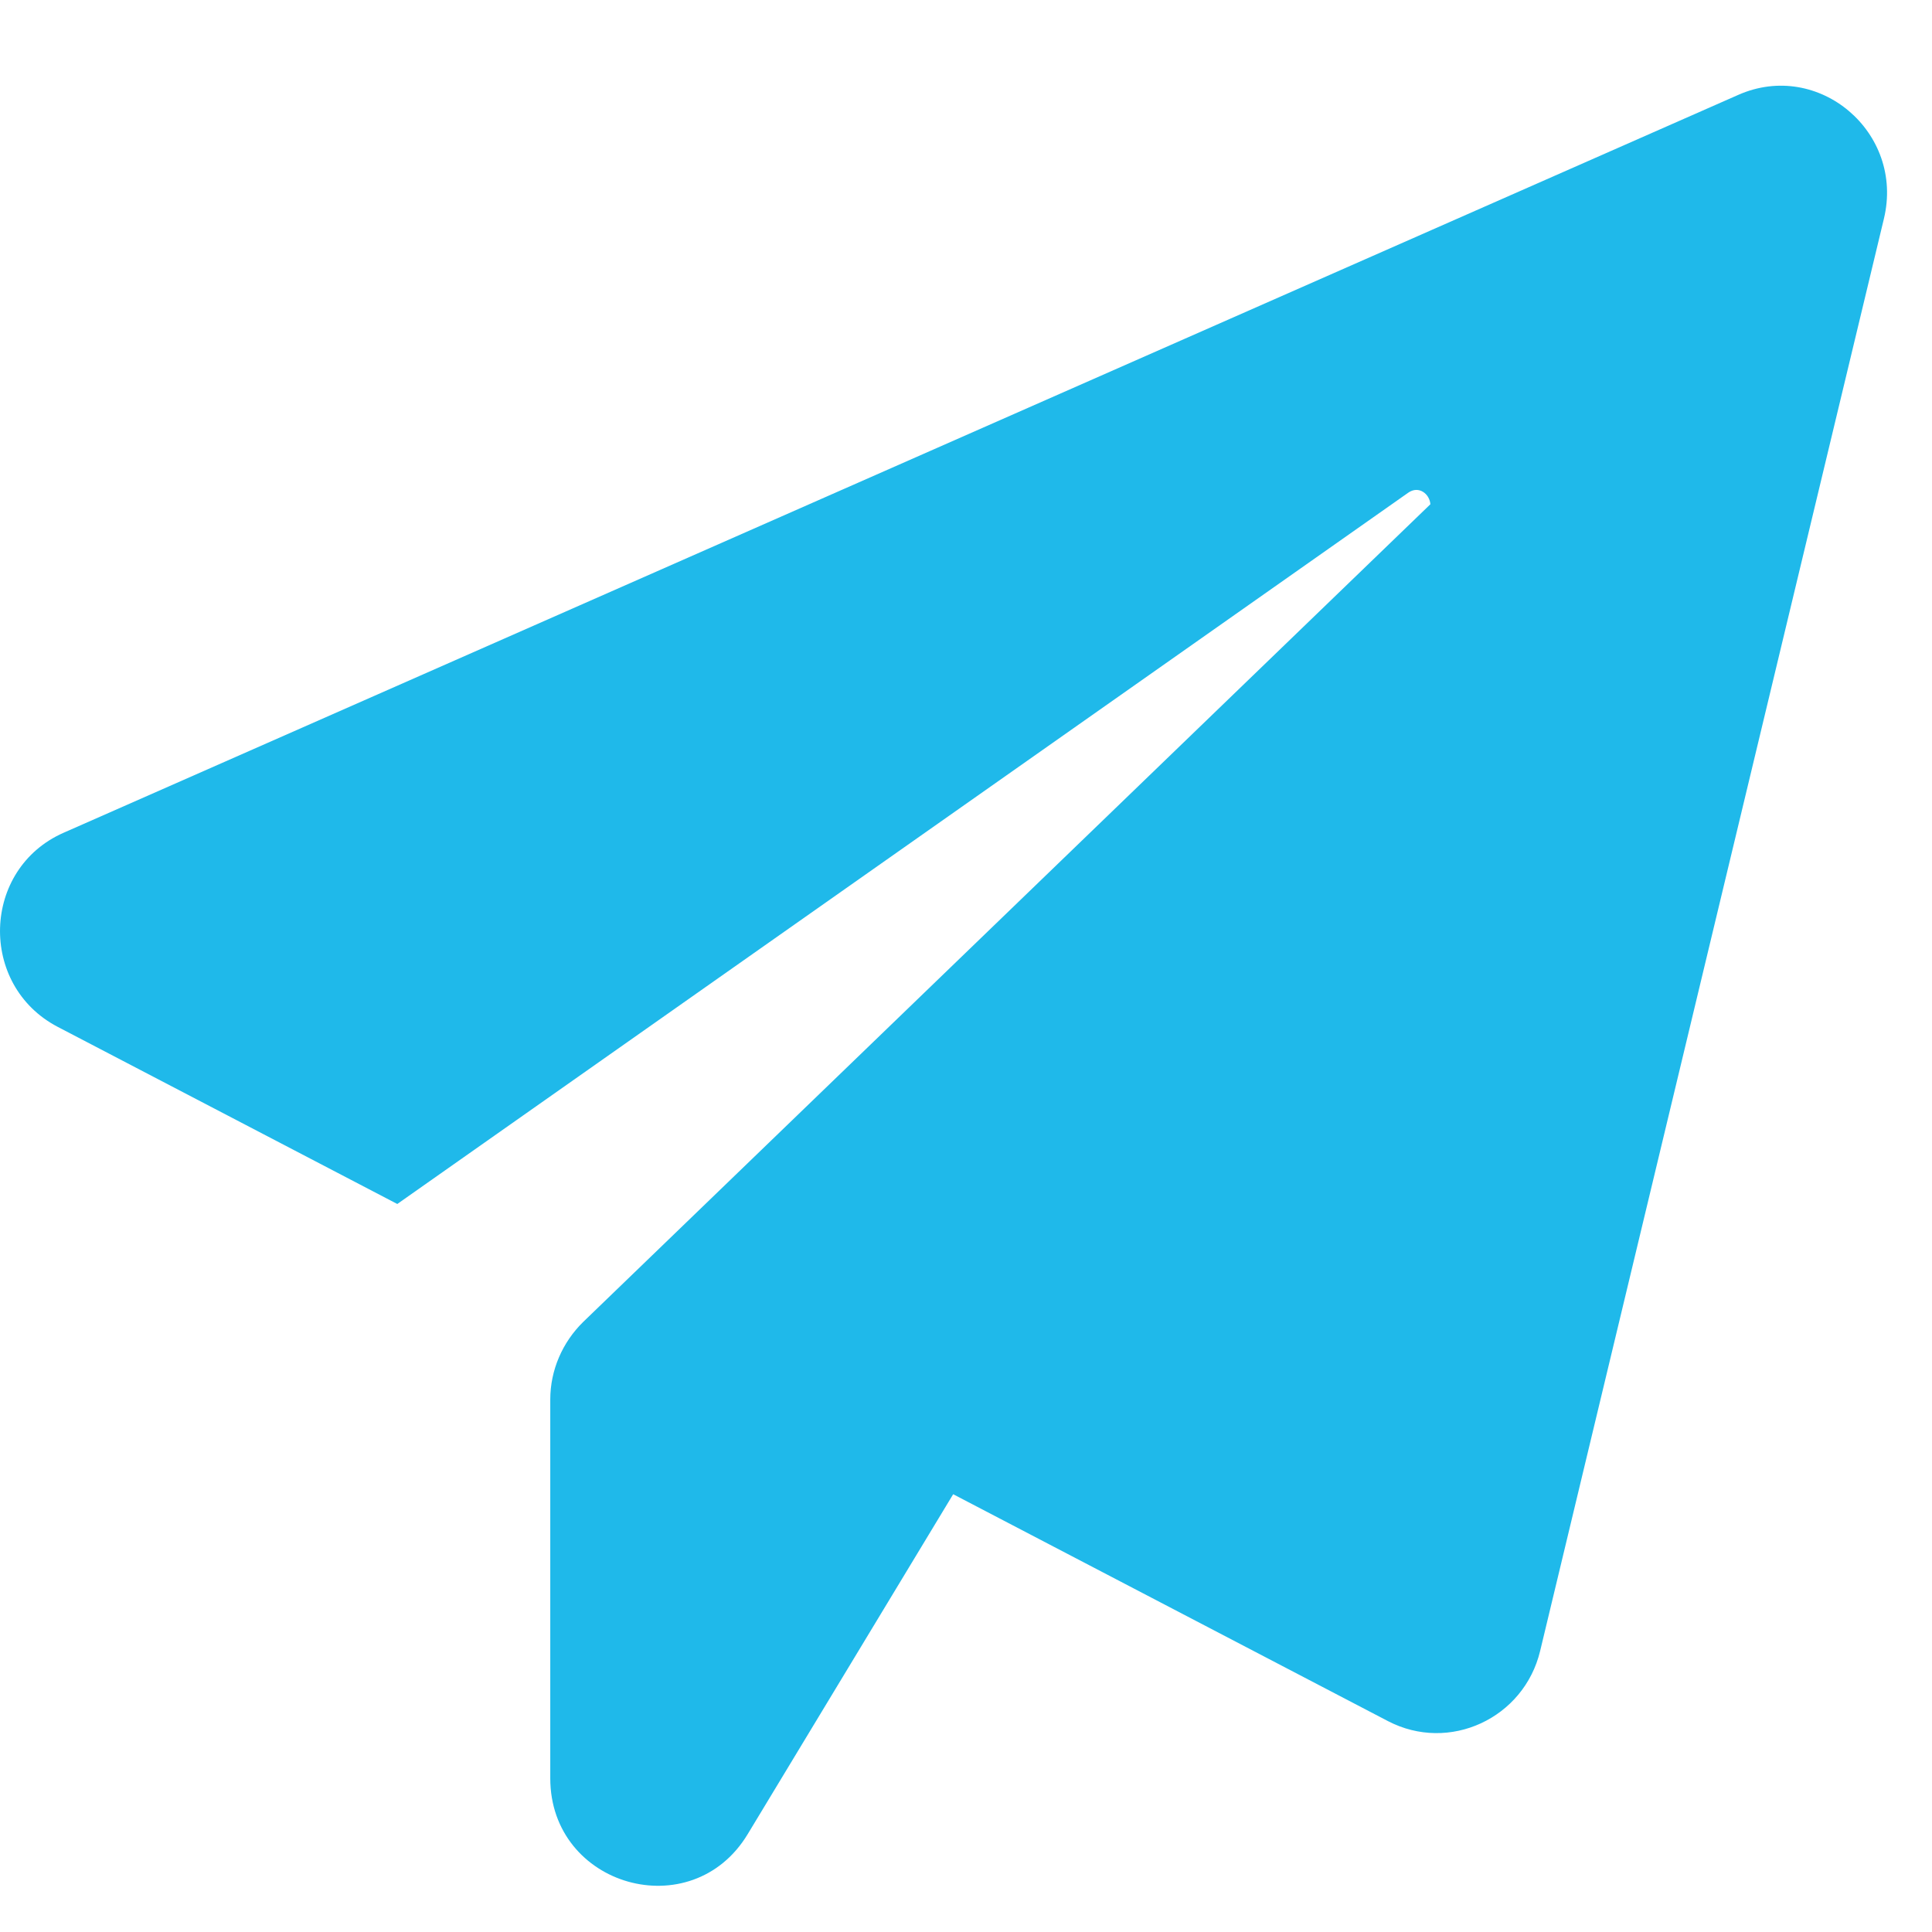 <svg width="22" height="22" viewBox="0 0 22 22" fill="none" xmlns="http://www.w3.org/2000/svg">
<path d="M21.452 2.492L17.538 18.799C17.354 19.567 16.503 19.963 15.804 19.598L10.854 17.015L8.514 20.886C7.877 21.941 6.266 21.483 6.266 20.25V15.936C6.266 15.603 6.404 15.285 6.642 15.052L16.288 5.742C16.28 5.626 16.157 5.525 16.035 5.611L4.524 13.71L0.657 11.693C-0.249 11.219 -0.21 9.893 0.726 9.482L19.795 1.08C20.708 0.677 21.69 1.507 21.452 2.492L21.452 2.492Z" fill="#1FB9EA"/>
</svg>
